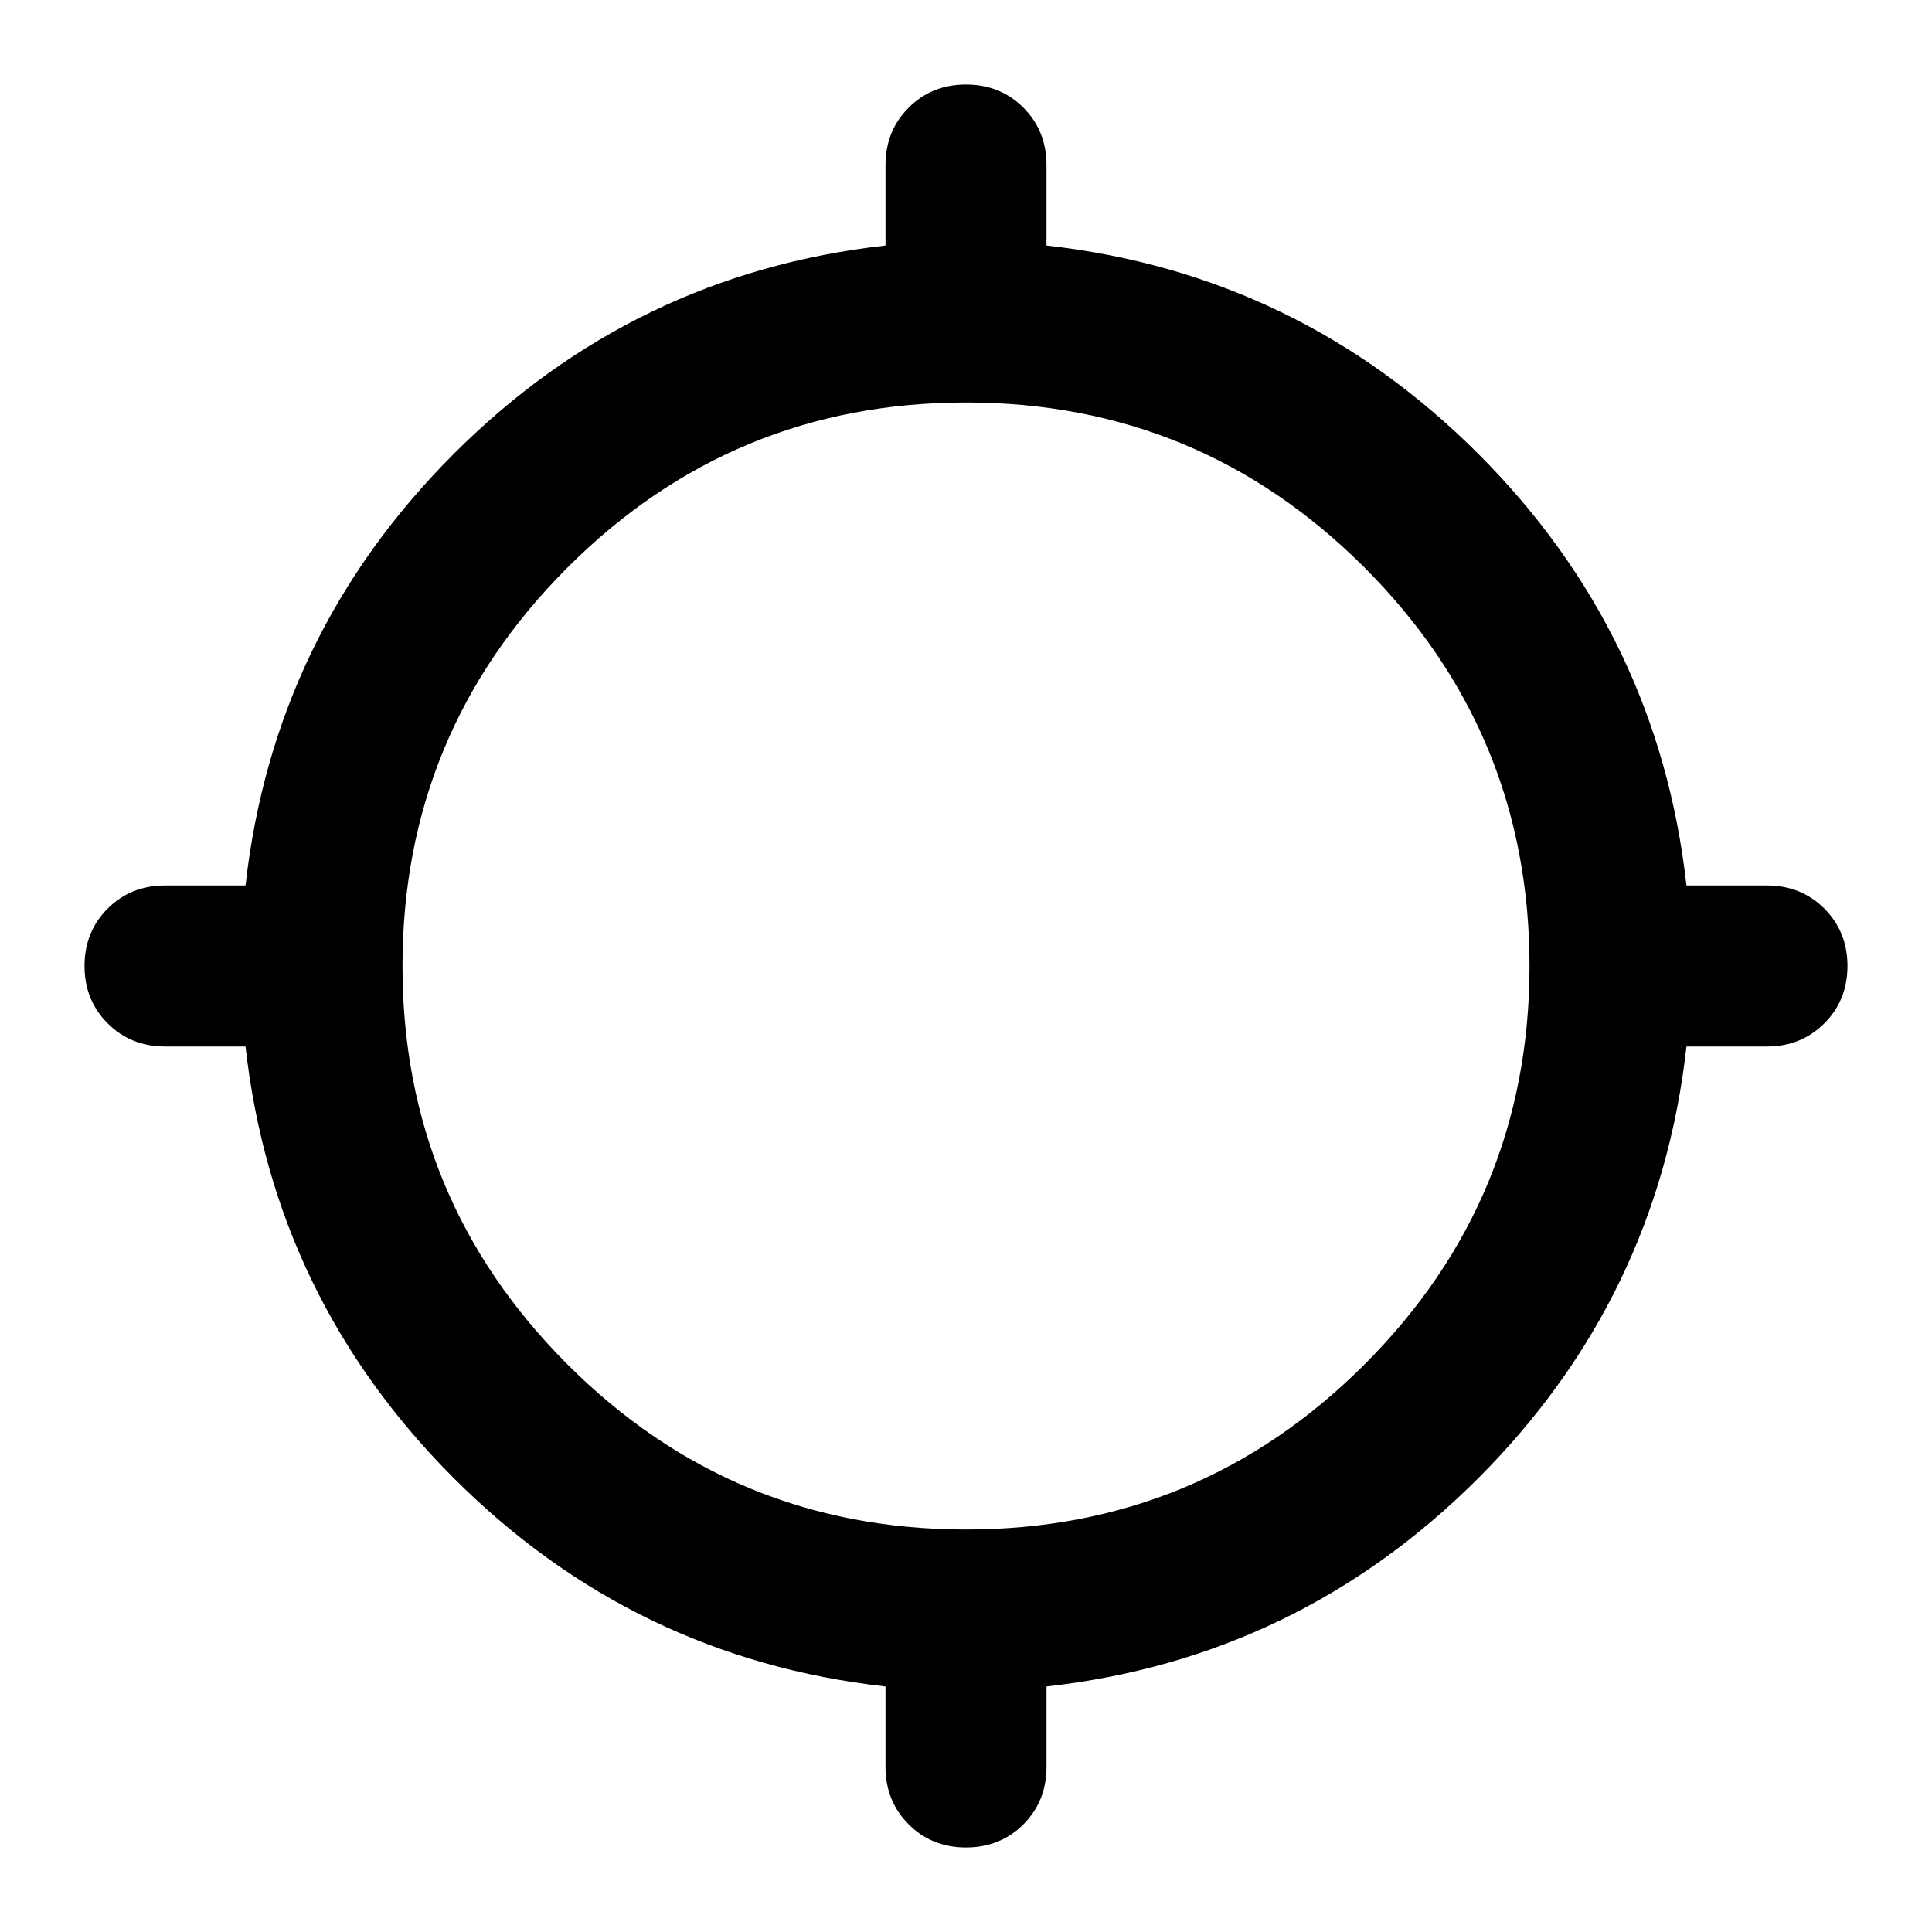 <svg xmlns="http://www.w3.org/2000/svg" height="24" width="24"><path d="M12 22.95Q11.575 22.95 11.288 22.663Q11 22.375 11 21.95V20.95Q7.875 20.6 5.638 18.363Q3.4 16.125 3.05 13H2.05Q1.625 13 1.337 12.712Q1.05 12.425 1.05 12Q1.05 11.575 1.337 11.287Q1.625 11 2.05 11H3.05Q3.4 7.875 5.638 5.637Q7.875 3.4 11 3.05V2.05Q11 1.625 11.288 1.337Q11.575 1.05 12 1.05Q12.425 1.05 12.713 1.337Q13 1.625 13 2.05V3.05Q16.125 3.4 18.363 5.637Q20.6 7.875 20.95 11H21.95Q22.375 11 22.663 11.287Q22.95 11.575 22.95 12Q22.95 12.425 22.663 12.712Q22.375 13 21.95 13H20.95Q20.6 16.125 18.363 18.363Q16.125 20.6 13 20.95V21.95Q13 22.375 12.713 22.663Q12.425 22.95 12 22.95ZM12 19Q14.9 19 16.95 16.95Q19 14.9 19 12Q19 9.1 16.95 7.05Q14.9 5 12 5Q9.1 5 7.05 7.05Q5 9.1 5 12Q5 14.9 7.05 16.95Q9.1 19 12 19Z"/></svg>